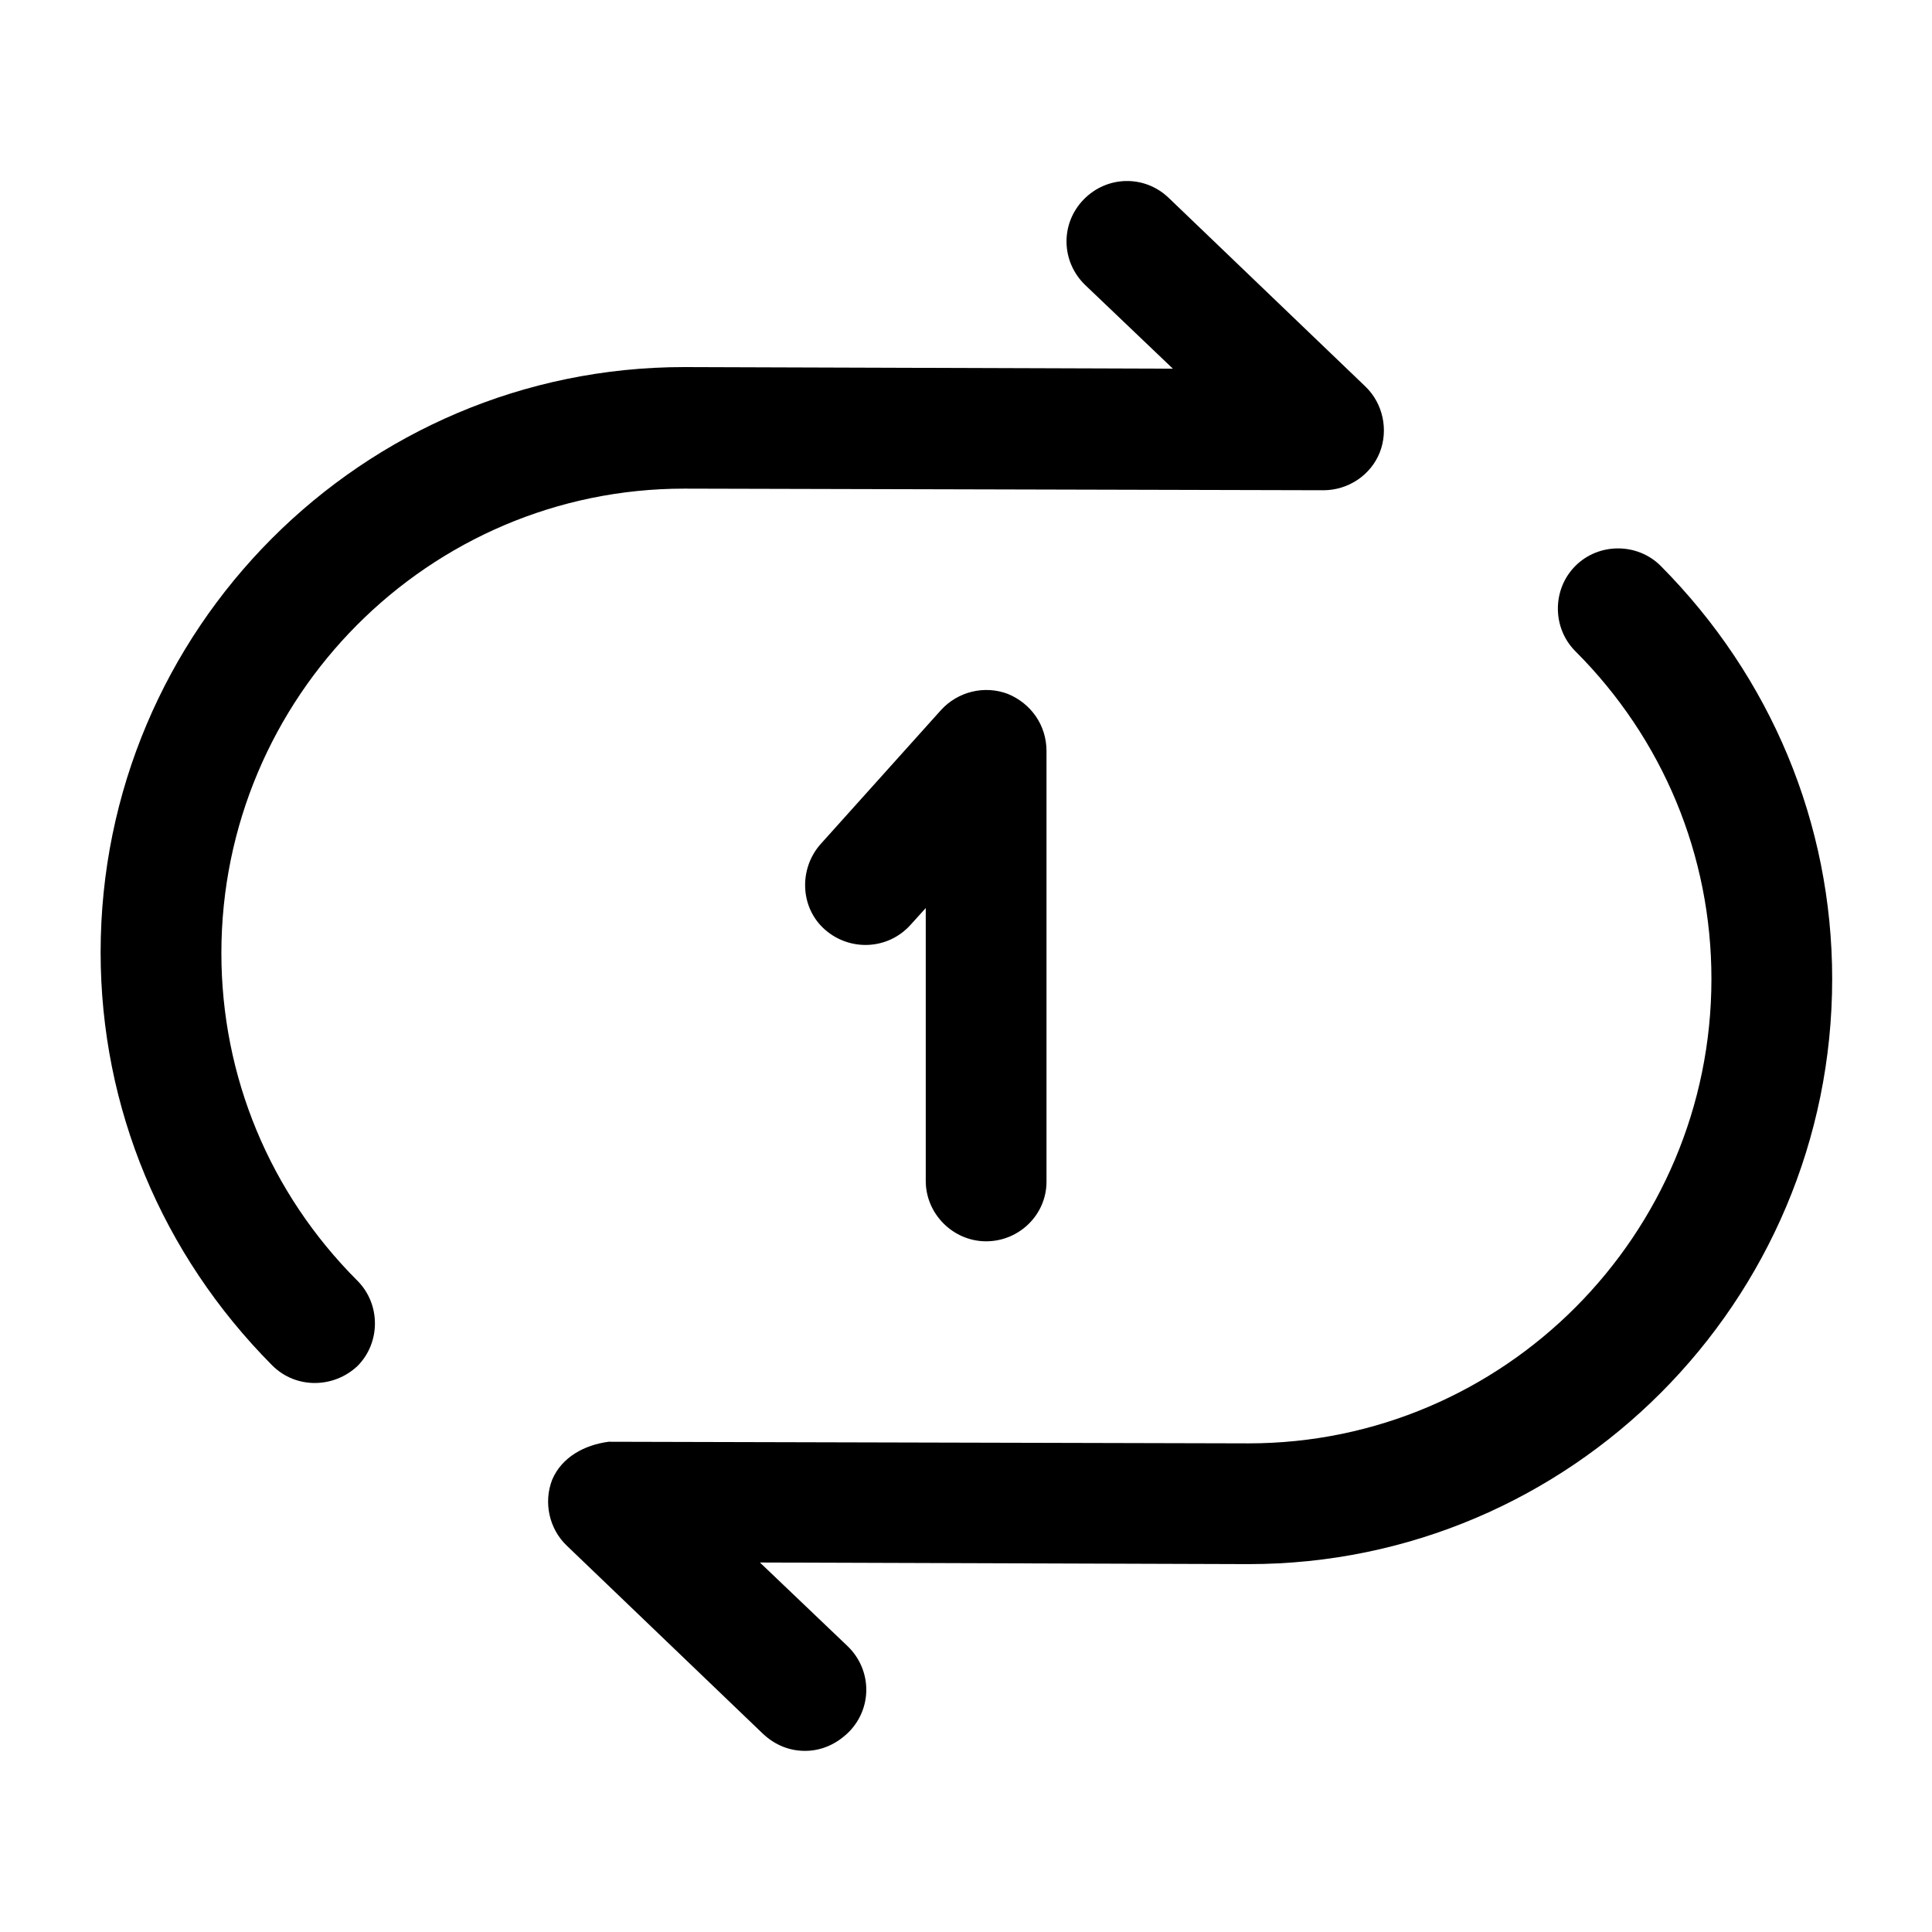 <?xml version="1.0" encoding="UTF-8"?>
<svg width="24" height="24" viewBox="0 0 24 24" xmlns="http://www.w3.org/2000/svg">
 <path d="m3.91 17.18c-0.19 0-0.38-0.07-0.53-0.22-1.37-1.38-2.13-3.2-2.13-5.13 0-4.01 3.25-7.27 7.25-7.27l6.07 0.02-1.09-1.04c-0.3-0.29-0.31-0.76-0.02-1.06s0.76-0.31 1.06-0.02l2.44 2.34c0.22 0.21 0.29 0.54 0.18 0.82s-0.39 0.47-0.7 0.47l-7.94-0.02c-3.17 0-5.75 2.59-5.75 5.77 0 1.53 0.6 2.98 1.69 4.07 0.29 0.29 0.29 0.77 0 1.06-0.15 0.14-0.34 0.21-0.53 0.21z"/>
 <path d="m10 21.75c-0.19 0-0.37-0.07-0.52-0.21l-2.44-2.34c-0.22-0.21-0.29-0.54-0.18-0.82 0.12-0.28 0.4-0.43 0.7-0.47l7.95 0.02c3.17 0 5.75-2.59 5.75-5.77 0-1.53-0.6-2.98-1.69-4.07-0.29-0.29-0.29-0.77 0-1.06s0.77-0.29 1.06 0c1.37 1.38 2.13 3.2 2.13 5.13 0 4.01-3.25 7.27-7.25 7.27l-6.07-0.02 1.09 1.04c0.3 0.29 0.31 0.76 0.02 1.06-0.16 0.16-0.35 0.24-0.55 0.24z"/>
 <path d="m12.25 15.42c-0.41 0-0.75-0.34-0.75-0.75v-3.39l-0.19 0.21c-0.28 0.31-0.75 0.33-1.06 0.06s-0.33-0.75-0.06-1.06l1.5-1.67c0.21-0.23 0.54-0.31 0.83-0.2 0.29 0.12 0.48 0.39 0.48 0.71v5.35c0 0.41-0.34 0.74-0.75 0.74z"/>
</svg>

